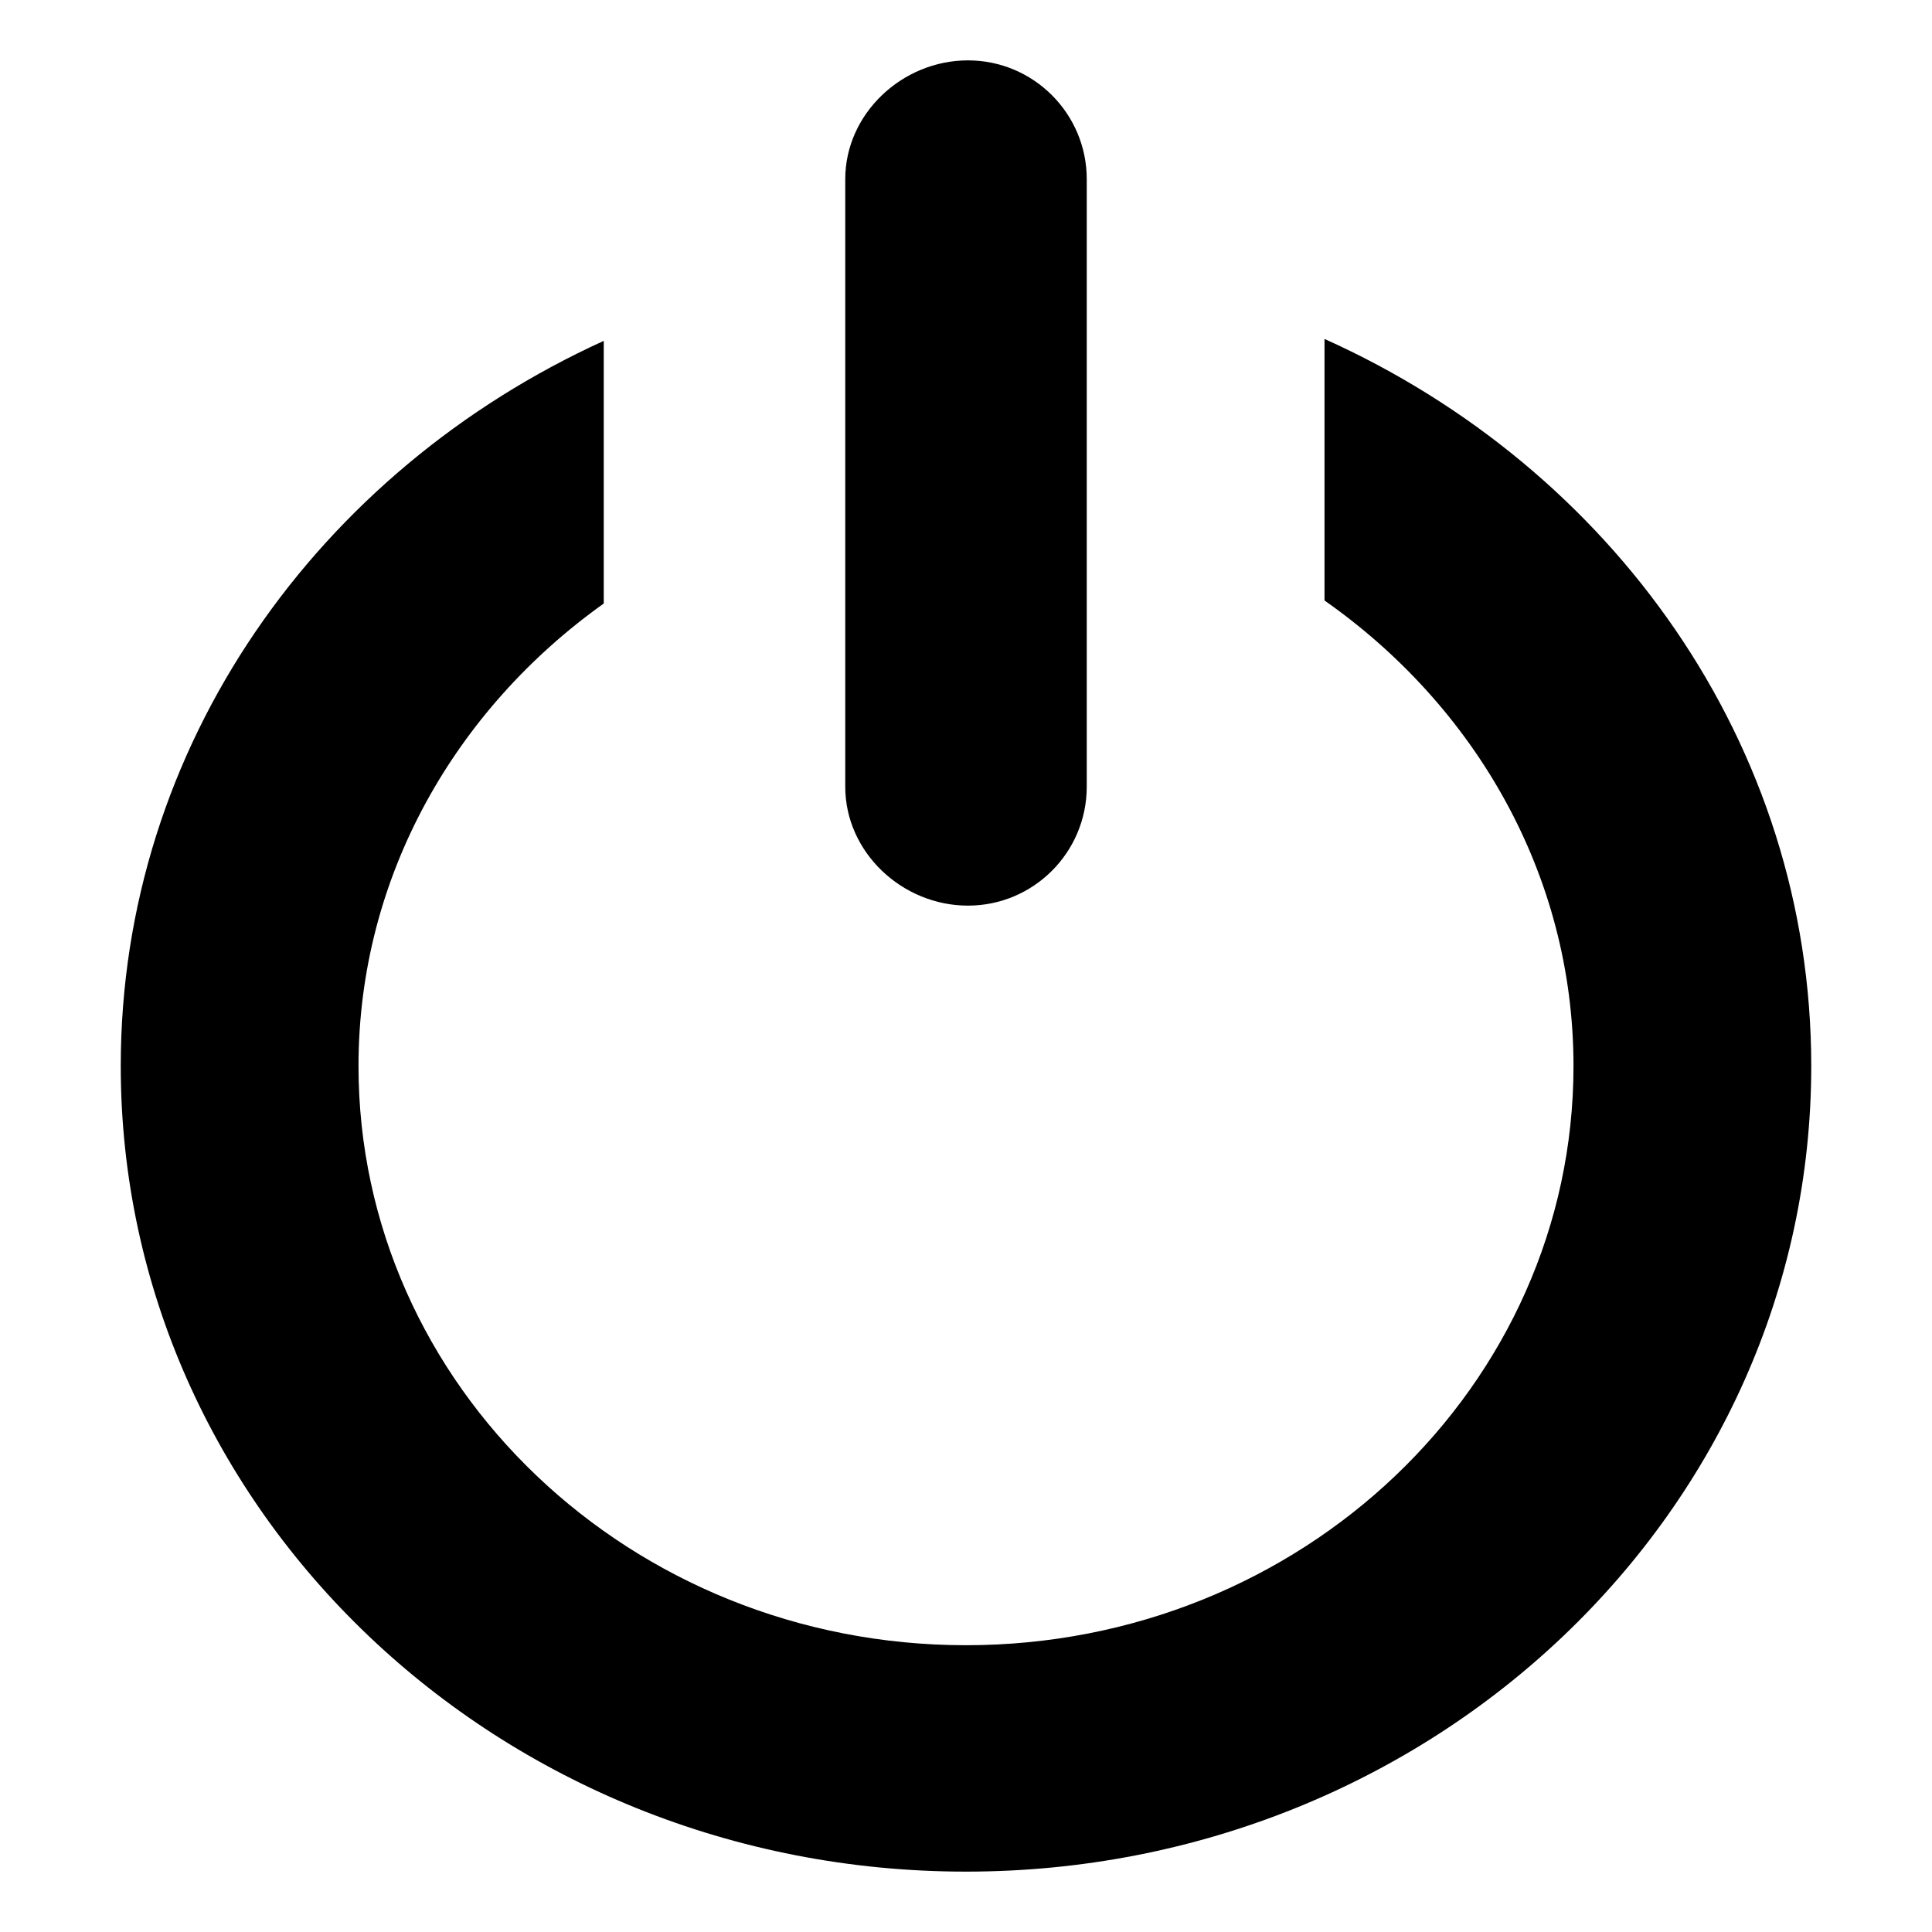 <svg xmlns="http://www.w3.org/2000/svg" xmlns:xlink="http://www.w3.org/1999/xlink" preserveAspectRatio="xMidYMid" width="16" height="16" viewBox="0 0 16 16">
  <defs>
    <style>
      .cls-1 {
        fill: #b6d6f5;
        fill-rule: evenodd;
      }
    </style>
  </defs>
  <path d="M7.000,15.000 C3.134,15.000 -0.000,12.013 -0.000,8.328 C-0.000,5.671 1.642,3.396 4.000,2.323 L4.000,4.498 C2.774,5.372 1.969,6.756 1.969,8.328 C1.969,10.977 4.221,13.125 7.000,13.125 C9.779,13.125 12.031,10.977 12.031,8.328 C12.031,6.742 11.214,5.346 9.969,4.473 L9.969,2.307 C12.345,3.374 14.000,5.659 14.000,8.328 C14.000,12.013 10.866,15.000 7.000,15.000 ZM7.016,7.000 C6.472,7.000 6.000,6.559 6.000,6.015 L6.000,0.984 C6.000,0.441 6.472,-0.000 7.016,-0.000 C7.559,-0.000 8.000,0.441 8.000,0.984 L8.000,6.015 C8.000,6.559 7.559,7.000 7.016,7.000 Z" transform="translate(1 0.5)" />
</svg>
